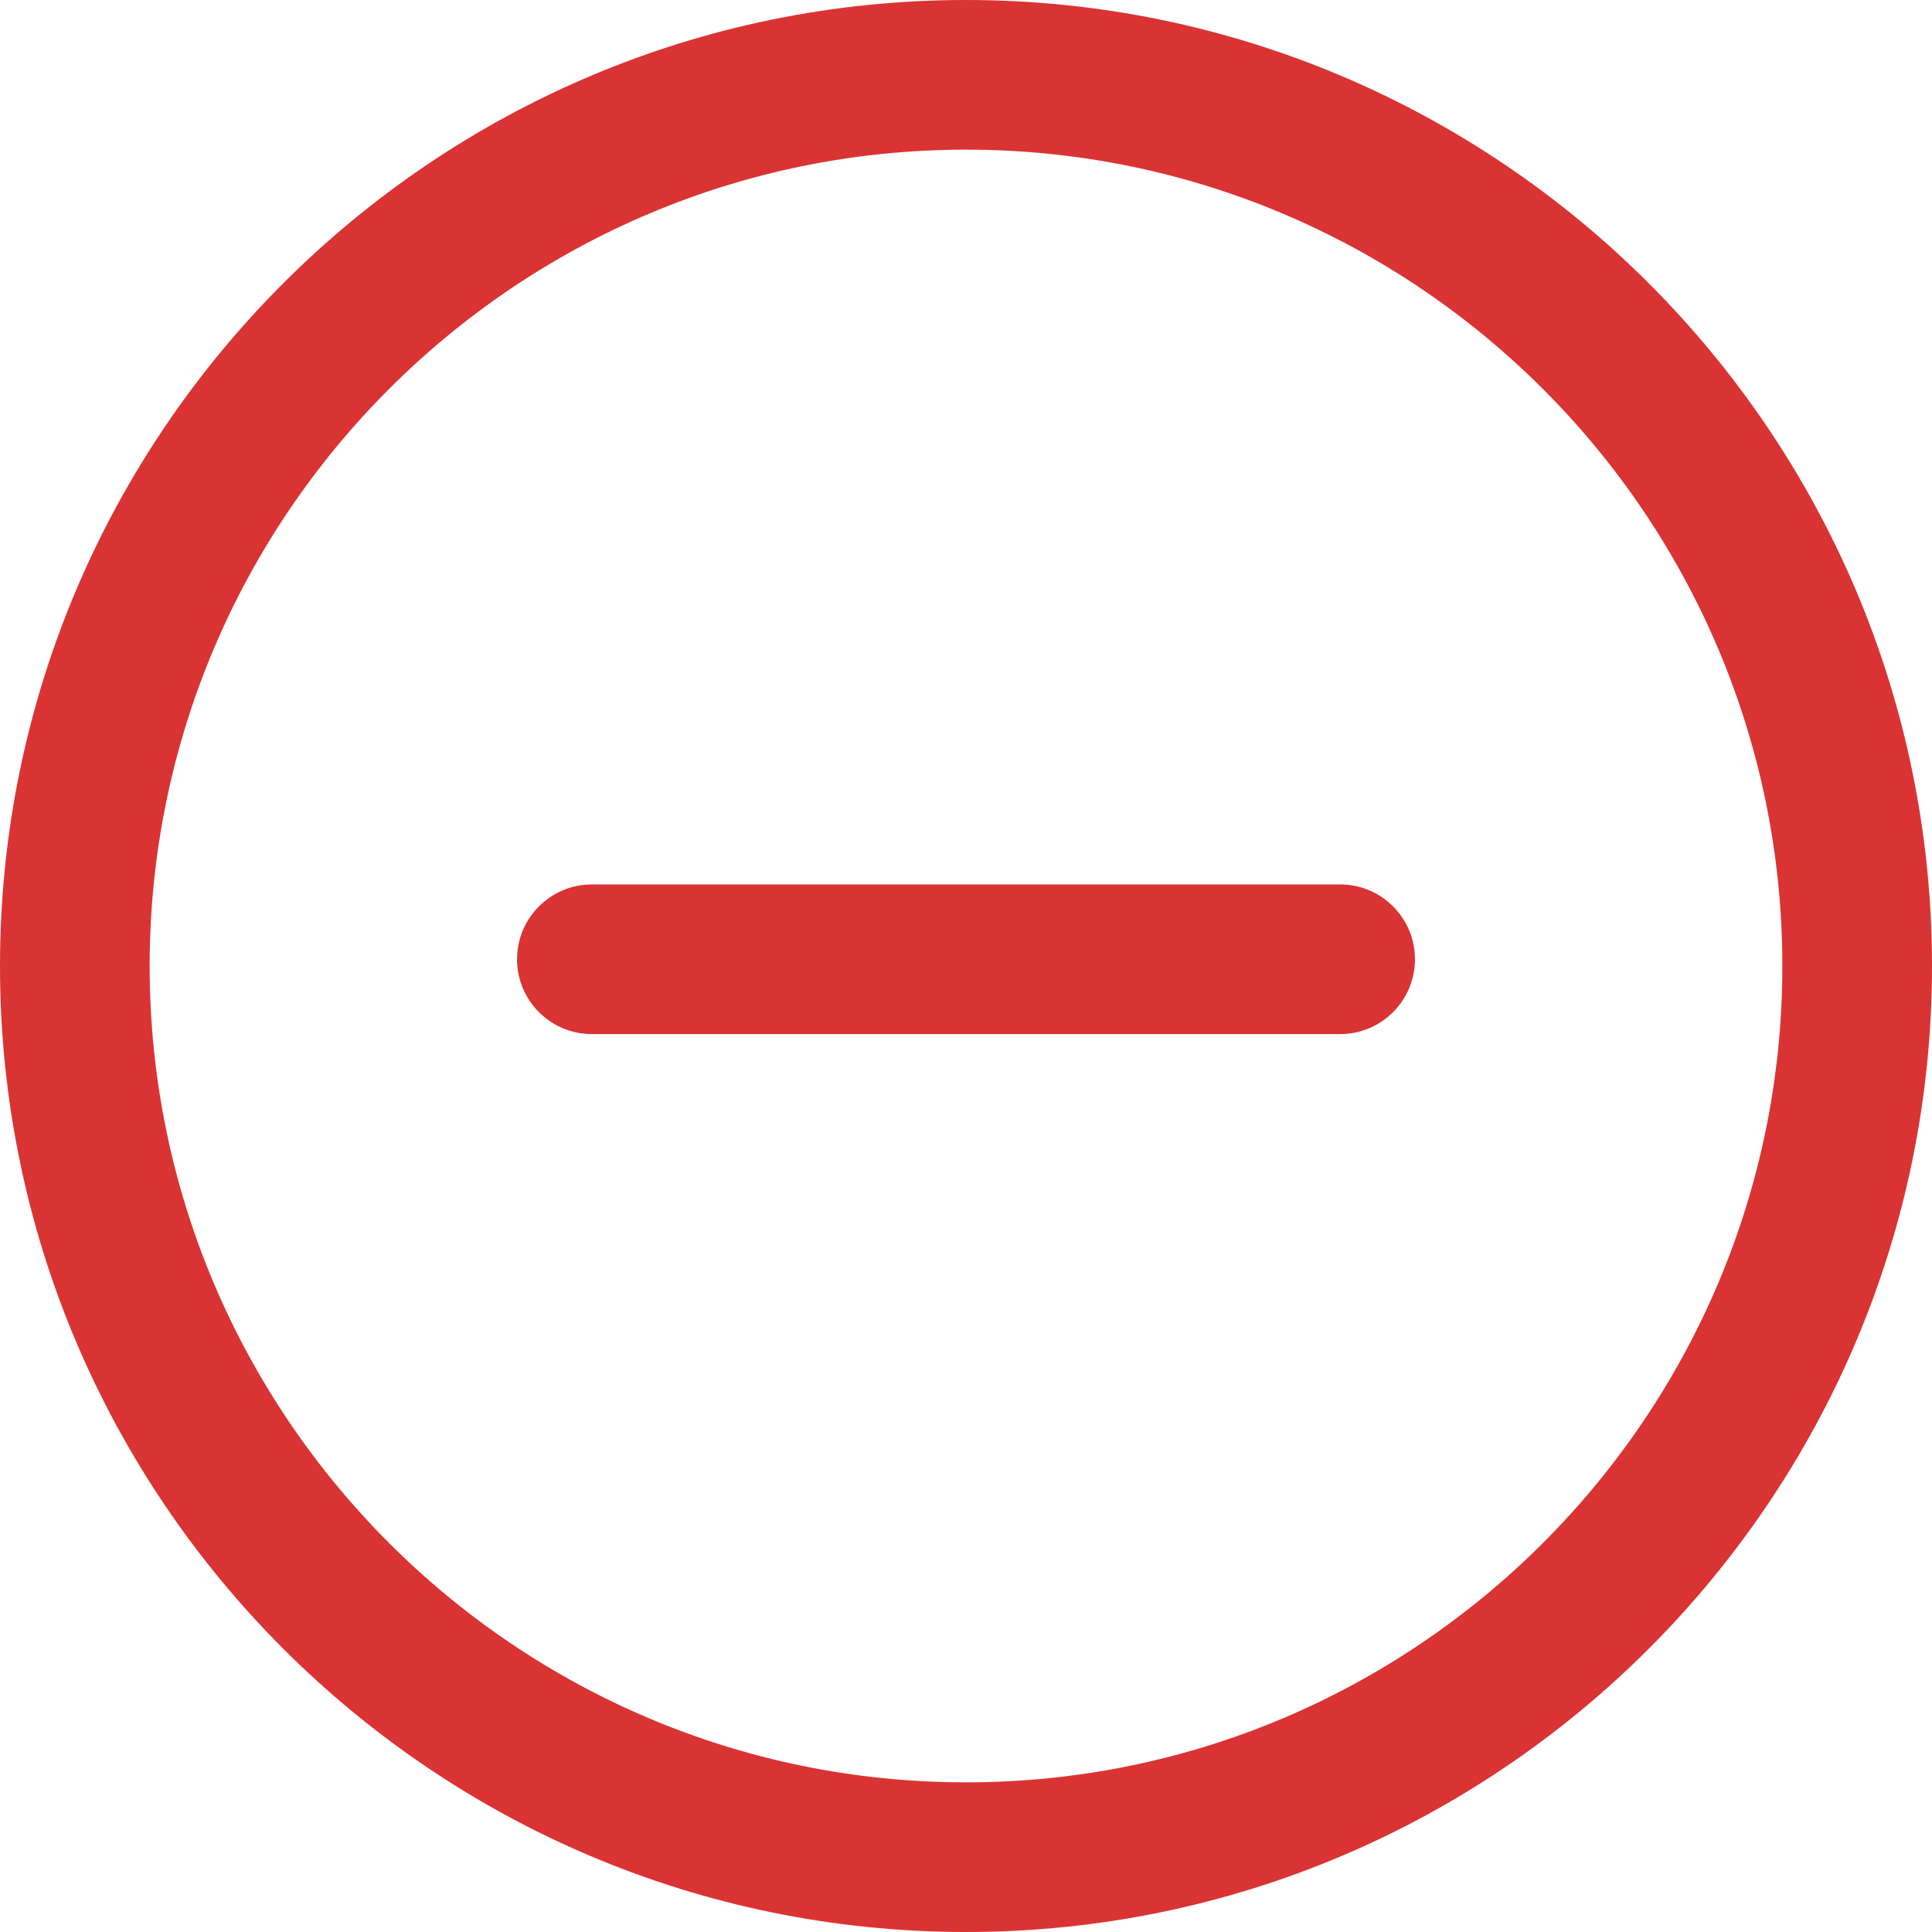 <svg width="512" height="512" viewBox="0 0 512 512" fill="none" xmlns="http://www.w3.org/2000/svg">
<path d="M256 0C114.853 0 0 114.833 0 256C0 397.167 114.853 512 256 512C397.167 512 512 397.167 512 256C512 114.833 397.147 0 256 0ZM256 472.341C136.705 472.341 39.659 375.295 39.659 256C39.659 136.705 136.705 39.659 256 39.659C375.295 39.659 472.341 136.705 472.341 256C472.341 375.295 375.295 472.341 256 472.341Z" fill="#DA3333"/>
<path d="M355.148 234.386H156.852C145.906 234.386 137.022 243.27 137.022 254.216C137.022 265.162 145.906 274.046 156.852 274.046H355.148C366.094 274.046 374.978 265.162 374.978 254.216C374.978 243.27 366.094 234.386 355.148 234.386Z" fill="#DA3333"/>
</svg>
